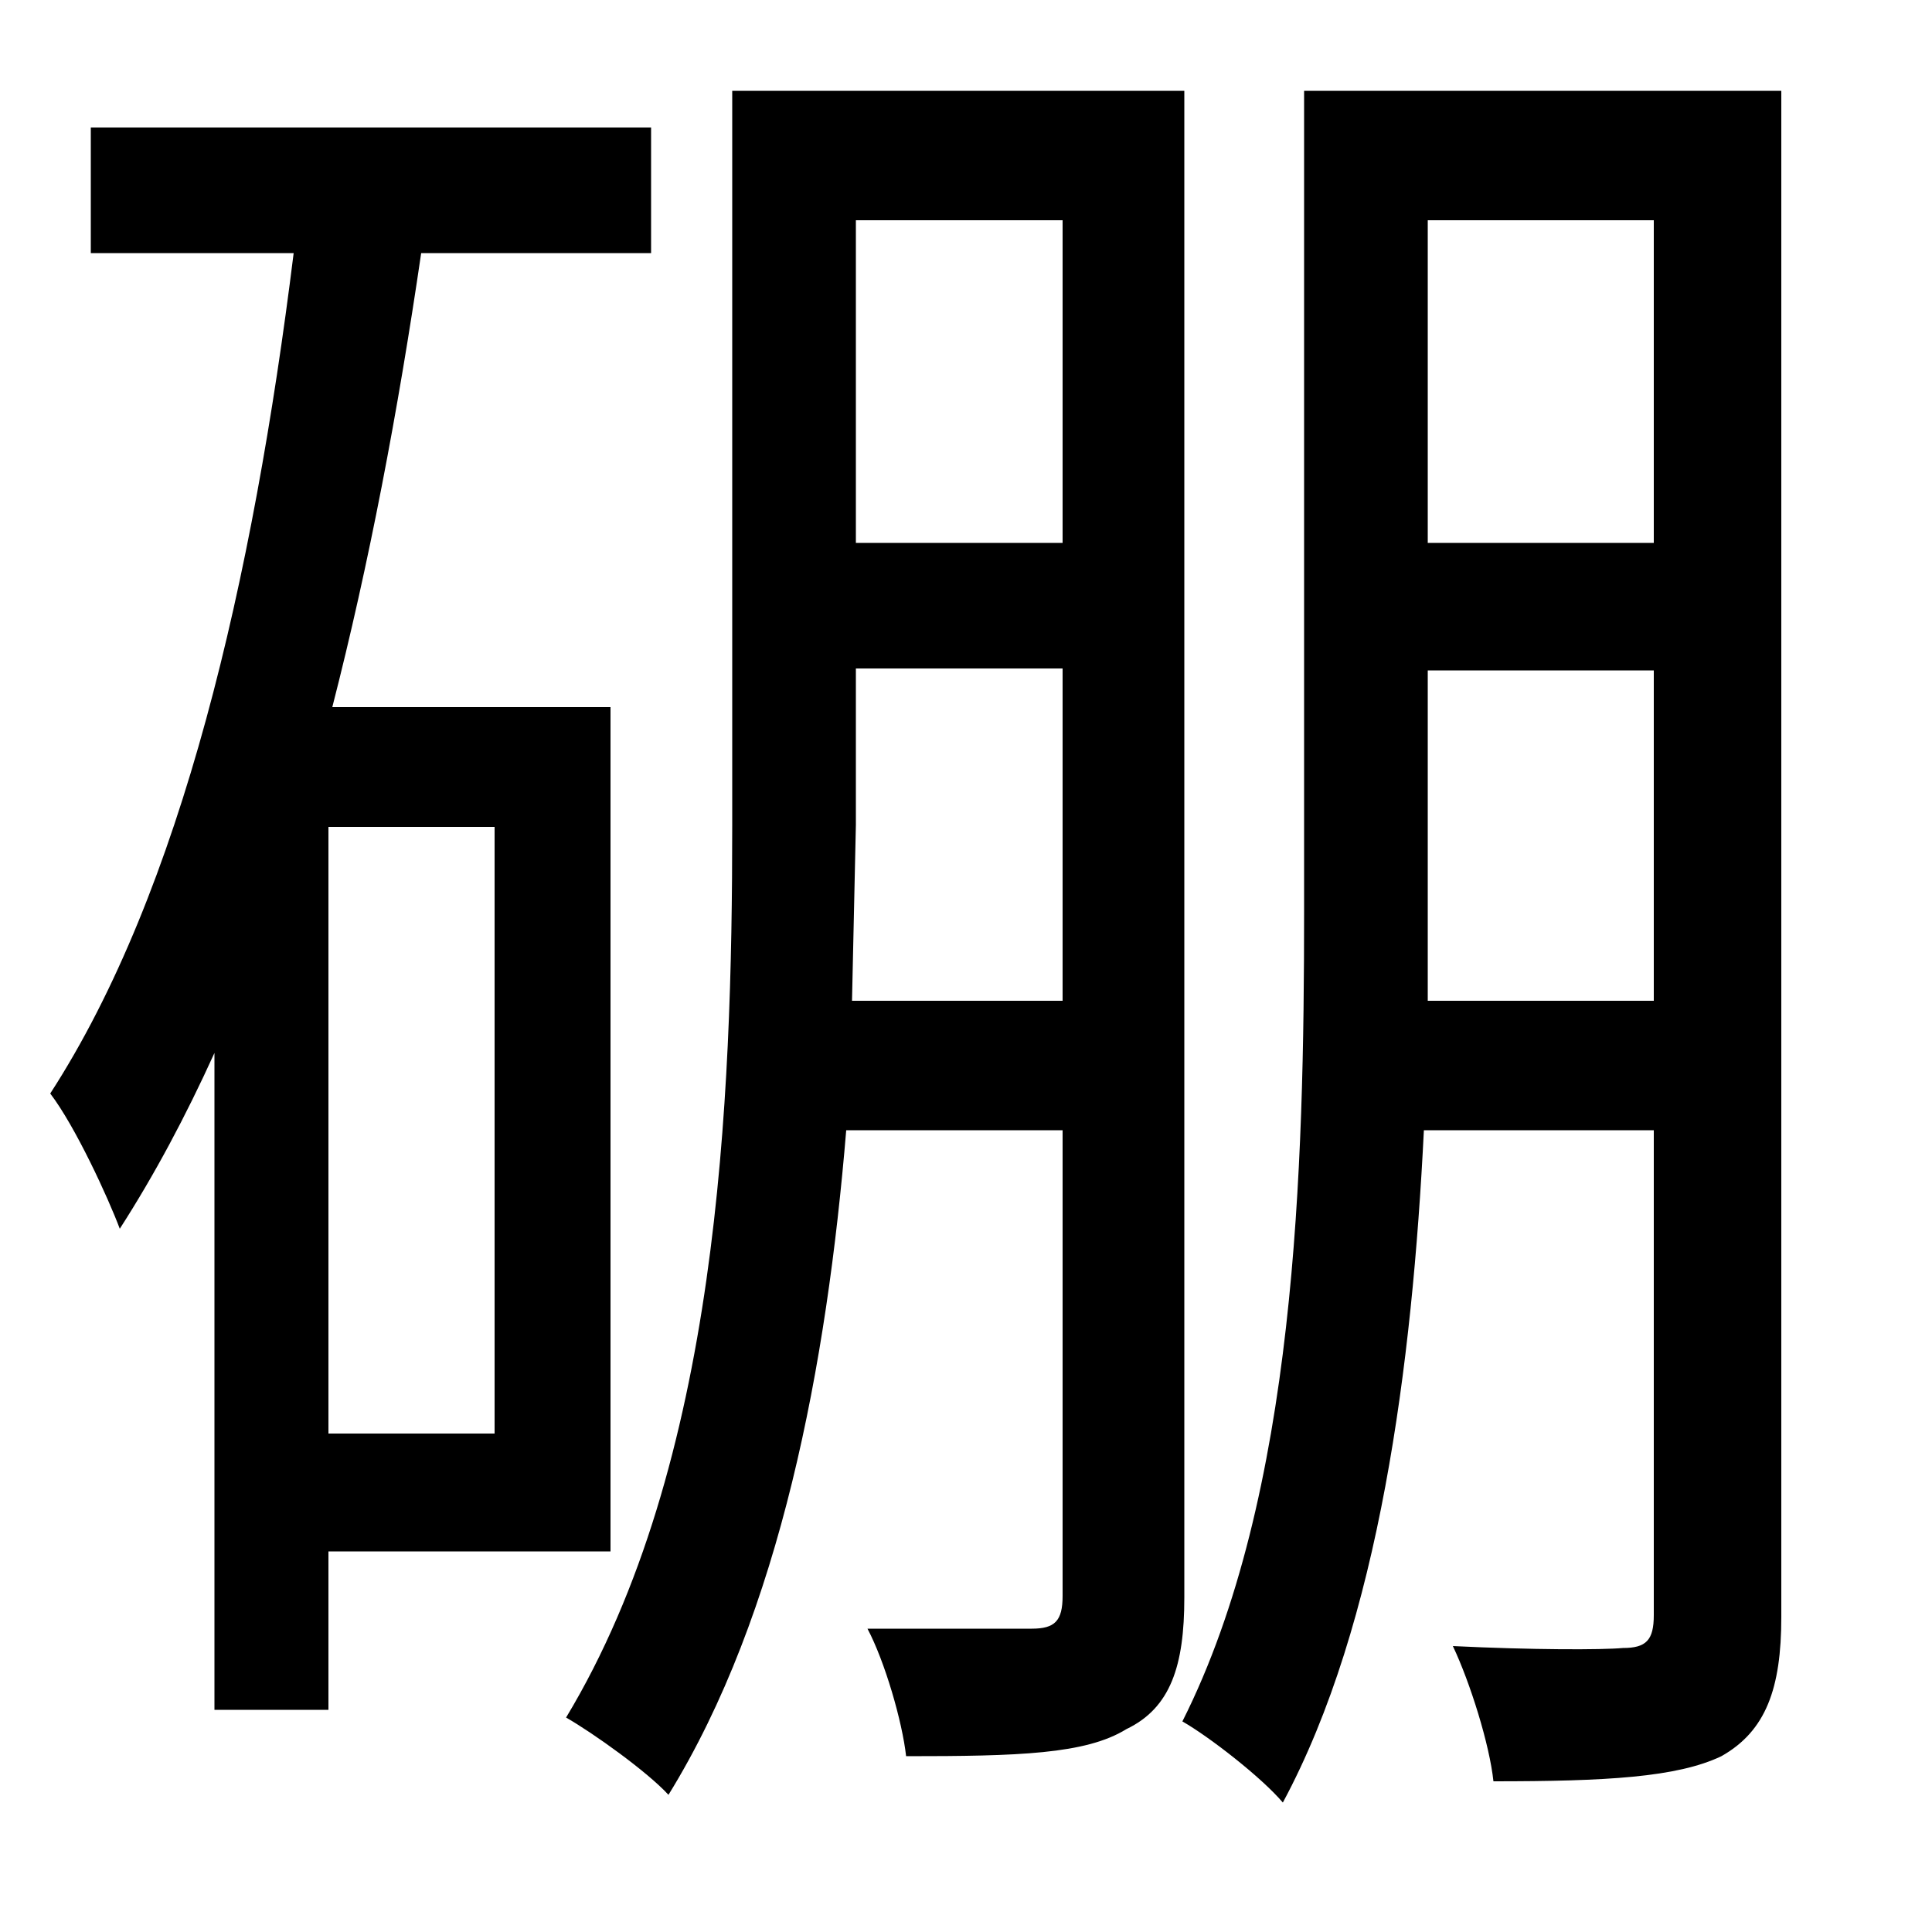 <svg xmlns="http://www.w3.org/2000/svg"
    viewBox="0 0 1000 1000">
  <!--
© 2014-2021 Adobe (http://www.adobe.com/).
Noto is a trademark of Google Inc.
This Font Software is licensed under the SIL Open Font License, Version 1.1. This Font Software is distributed on an "AS IS" BASIS, WITHOUT WARRANTIES OR CONDITIONS OF ANY KIND, either express or implied. See the SIL Open Font License for the specific language, permissions and limitations governing your use of this Font Software.
http://scripts.sil.org/OFL
  -->
<path d="M379 47L379 427C379 570 372 758 293 889 307 897 335 917 346 929 404 835 428 706 438 585L550 585 550 826C550 839 546 843 534 843 523 843 488 843 449 843 458 860 467 891 469 909 527 909 562 908 583 895 606 884 613 862 613 827L613 47ZM443 114L550 114 550 281 443 281ZM443 346L550 346 550 518 441 518 443 427ZM675 47L675 471C675 604 671 774 612 891 626 899 653 920 664 933 714 840 731 706 737 585L856 585 856 836C856 849 852 853 840 853 829 854 793 854 752 852 761 871 771 903 773 922 831 922 868 920 891 909 914 896 922 874 922 837L922 47ZM739 114L856 114 856 281 739 281ZM739 347L856 347 856 518 739 518 739 471ZM47 66L47 131 152 131C131 300 94 461 26 566 39 583 56 620 62 636 80 608 96 578 111 545L111 885 170 885 170 803 316 803 316 366 172 366C191 292 206 213 218 131L337 131 337 66ZM170 428L256 428 256 742 170 742Z"/>
</svg>